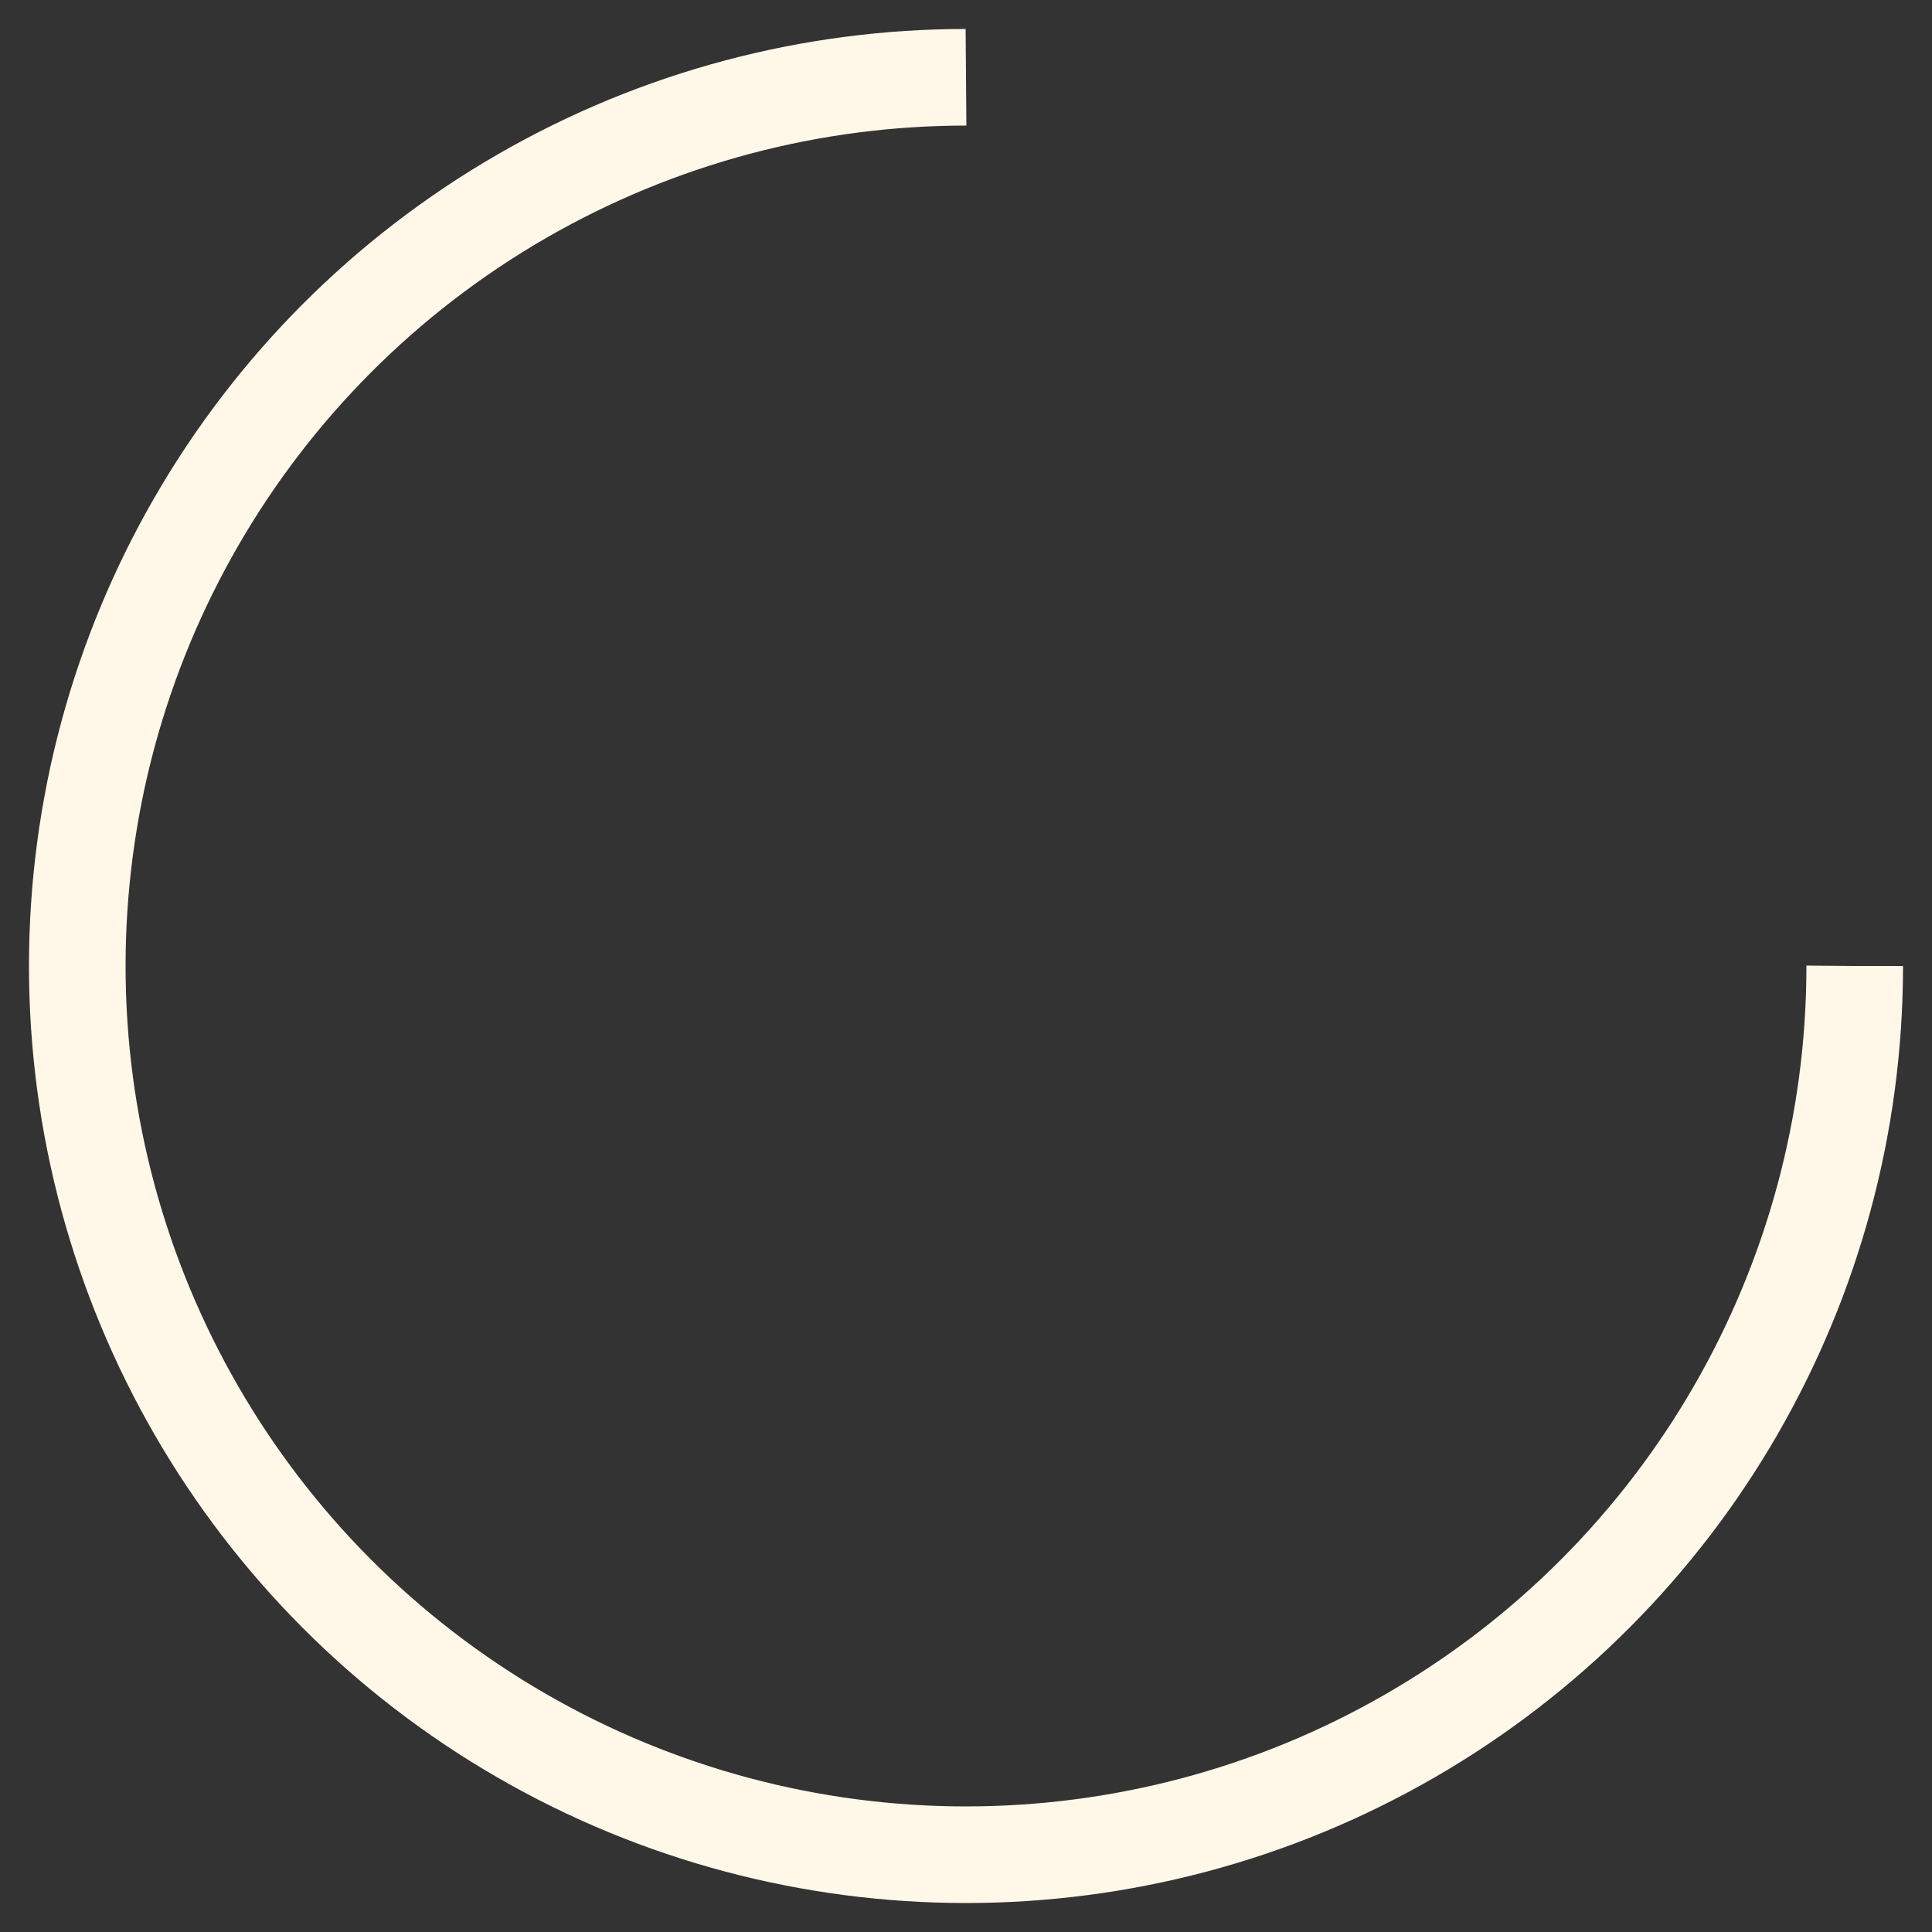 <?xml version="1.0" encoding="utf-8"?>
<svg xmlns="http://www.w3.org/2000/svg" width="256px" height="256px"
     viewBox="0 0 100 100" preserveAspectRatio="xMidYMid" style="display:block;animation-play-state:paused">
    <rect x="0" y="0" width="100" height="100" fill="#333333" stroke="none"/>
    <circle cx="50" cy="50" fill="none" stroke="#fff8e8" stroke-width="5" r="46"
            stroke-dasharray="216.77 74.257" transform="matrix(1,0,0,1,0,0)"
            style="animation-play-state:paused"/>
</svg>
